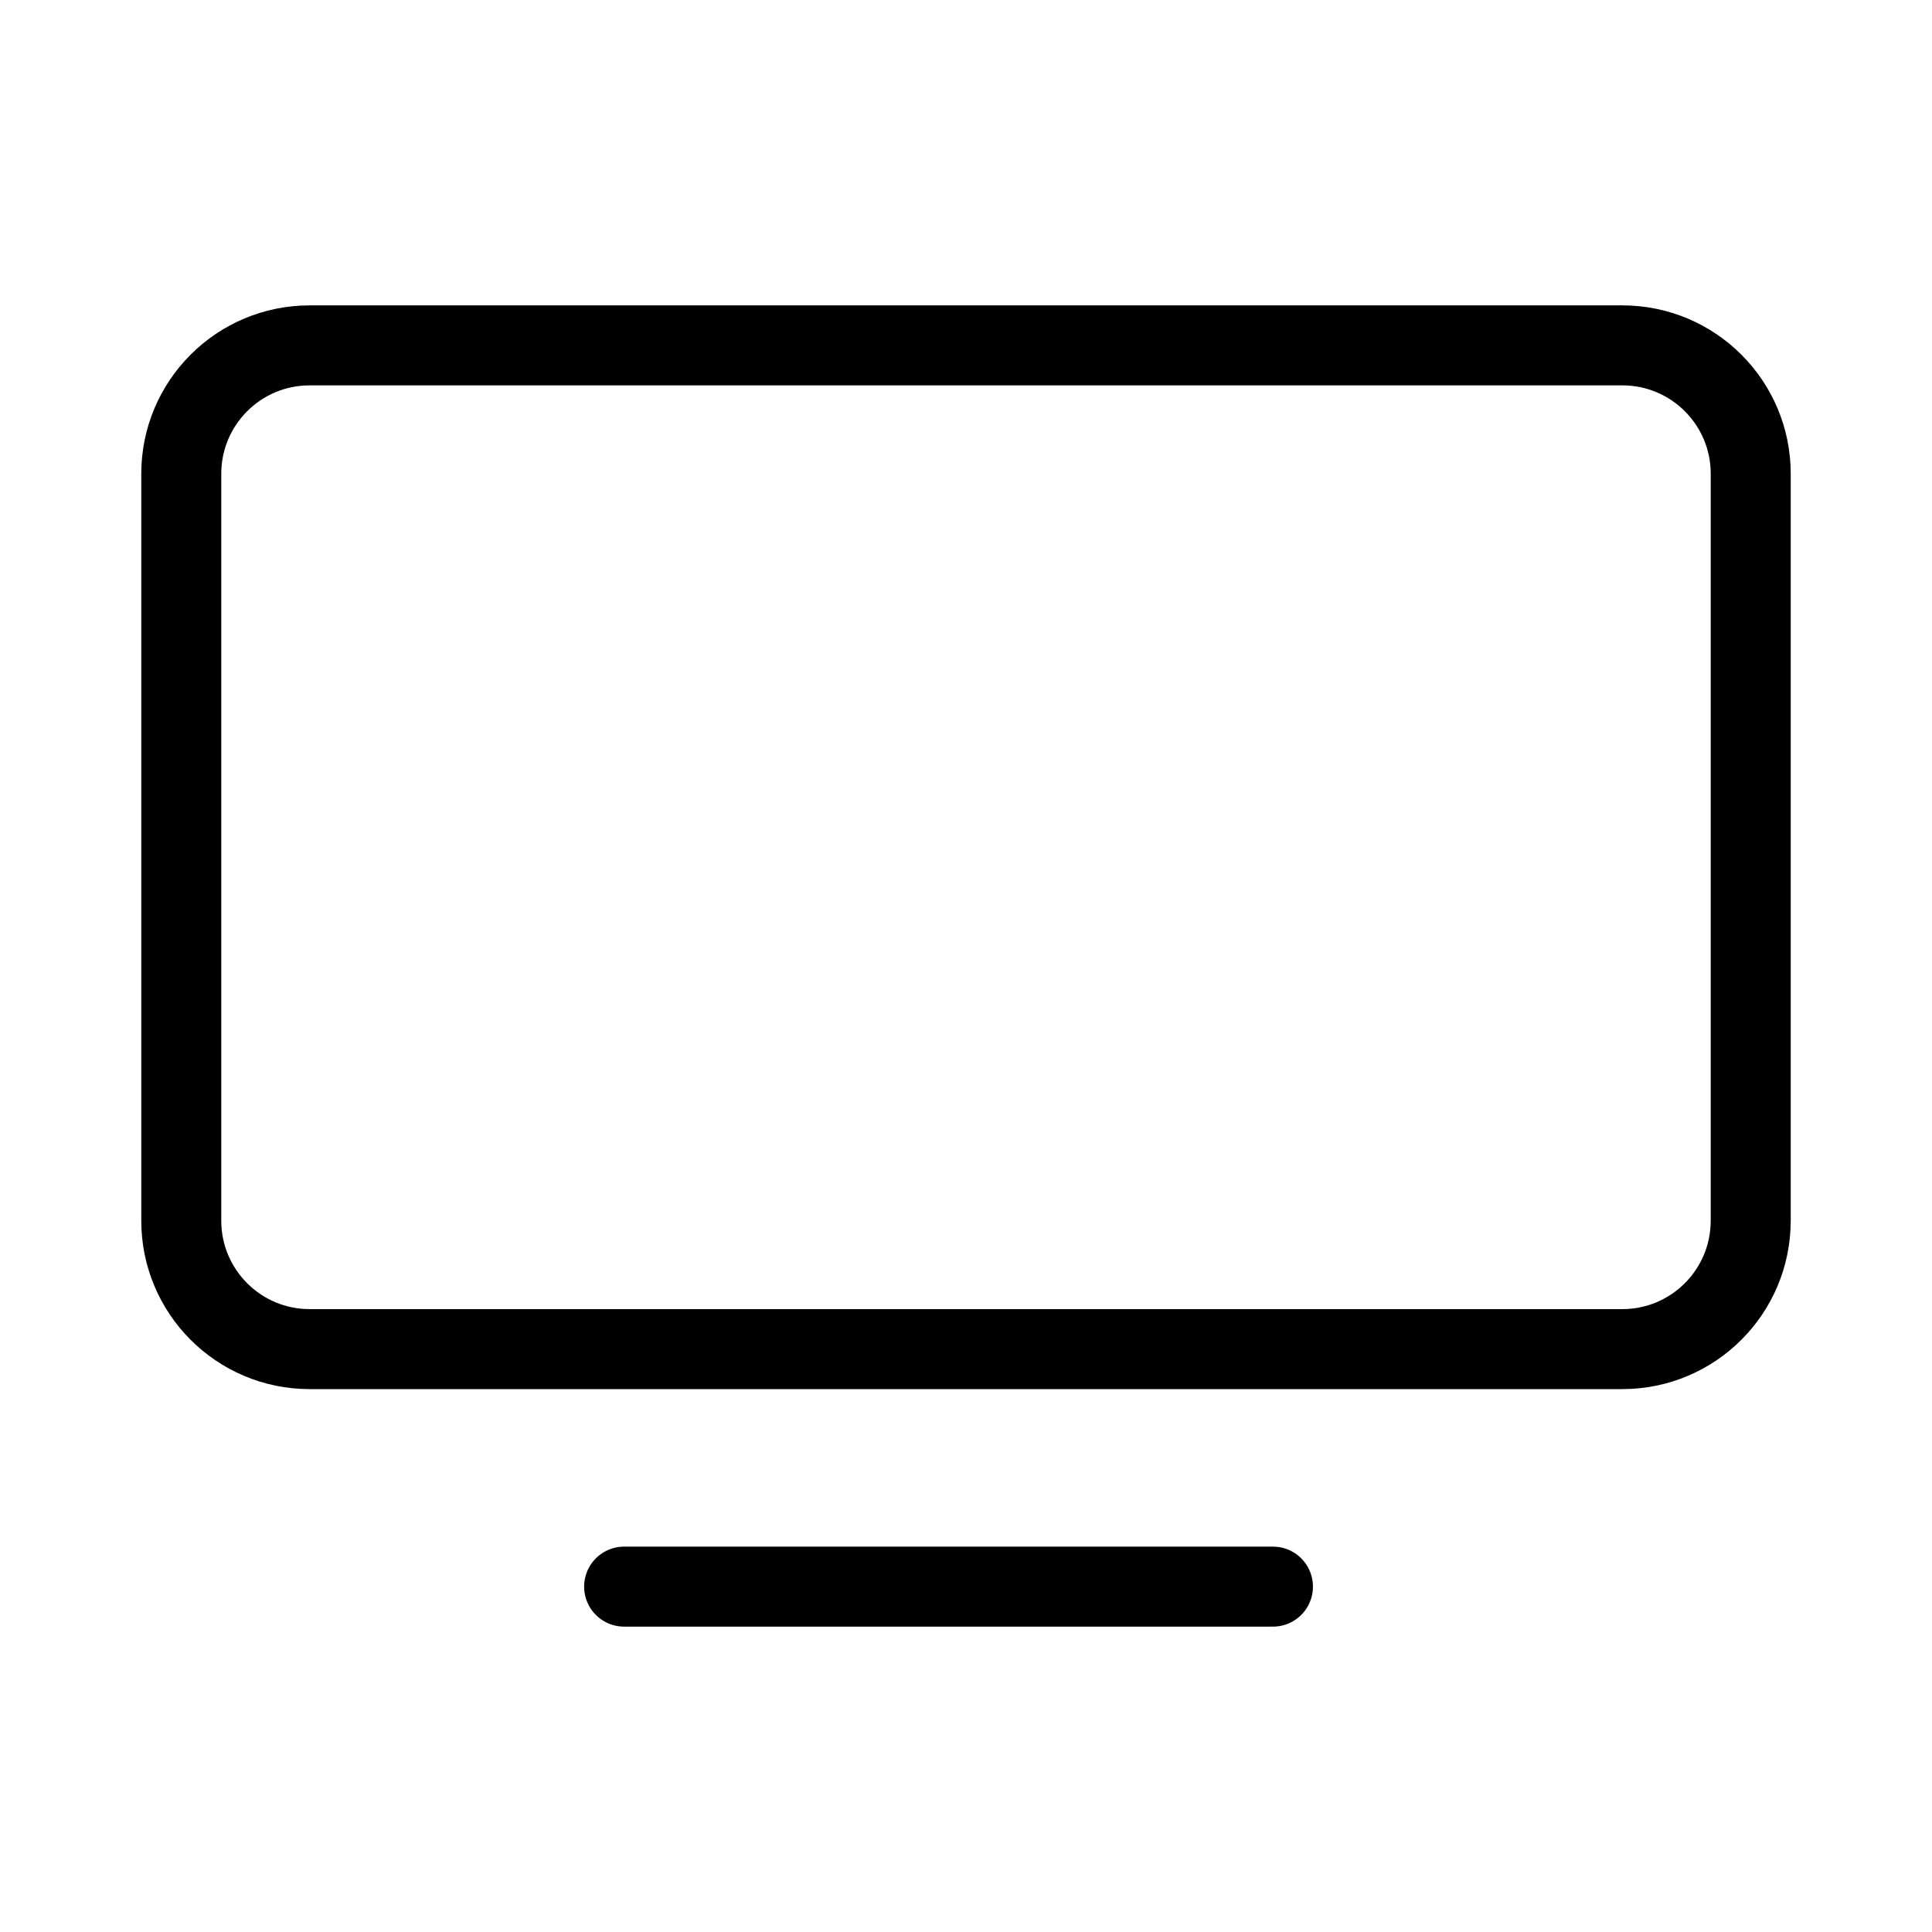 <?xml version="1.0" encoding="utf-8"?>
<!-- Generator: Adobe Illustrator 16.0.0, SVG Export Plug-In . SVG Version: 6.00 Build 0)  -->
<!DOCTYPE svg PUBLIC "-//W3C//DTD SVG 1.1//EN" "http://www.w3.org/Graphics/SVG/1.1/DTD/svg11.dtd">
<svg version="1.1" id="Layer_1" xmlns="http://www.w3.org/2000/svg" xmlns:xlink="http://www.w3.org/1999/xlink" x="0px" y="0px"
	 width="128px" height="128px" viewBox="0 0 128 128" enable-background="new 0 0 128 128" xml:space="preserve">
<g>
	
		<line fill="none" stroke="#000000" stroke-width="5.3" stroke-linecap="round" stroke-linejoin="round" stroke-miterlimit="10" x1="41.35" y1="105.118" x2="84.336" y2="105.118"/>
	<path fill="none" stroke="#000000" stroke-width="5.3" stroke-linecap="round" stroke-linejoin="round" stroke-miterlimit="10" d="
		M115.988,80.878c0,4.695-3.807,8.504-8.504,8.504h-86.97c-4.697,0-8.504-3.809-8.504-8.504V31.386c0-4.697,3.807-8.504,8.504-8.504
		h86.972c4.697,0,8.504,3.807,8.504,8.504v49.492H115.988z"/>
</g>
</svg>
